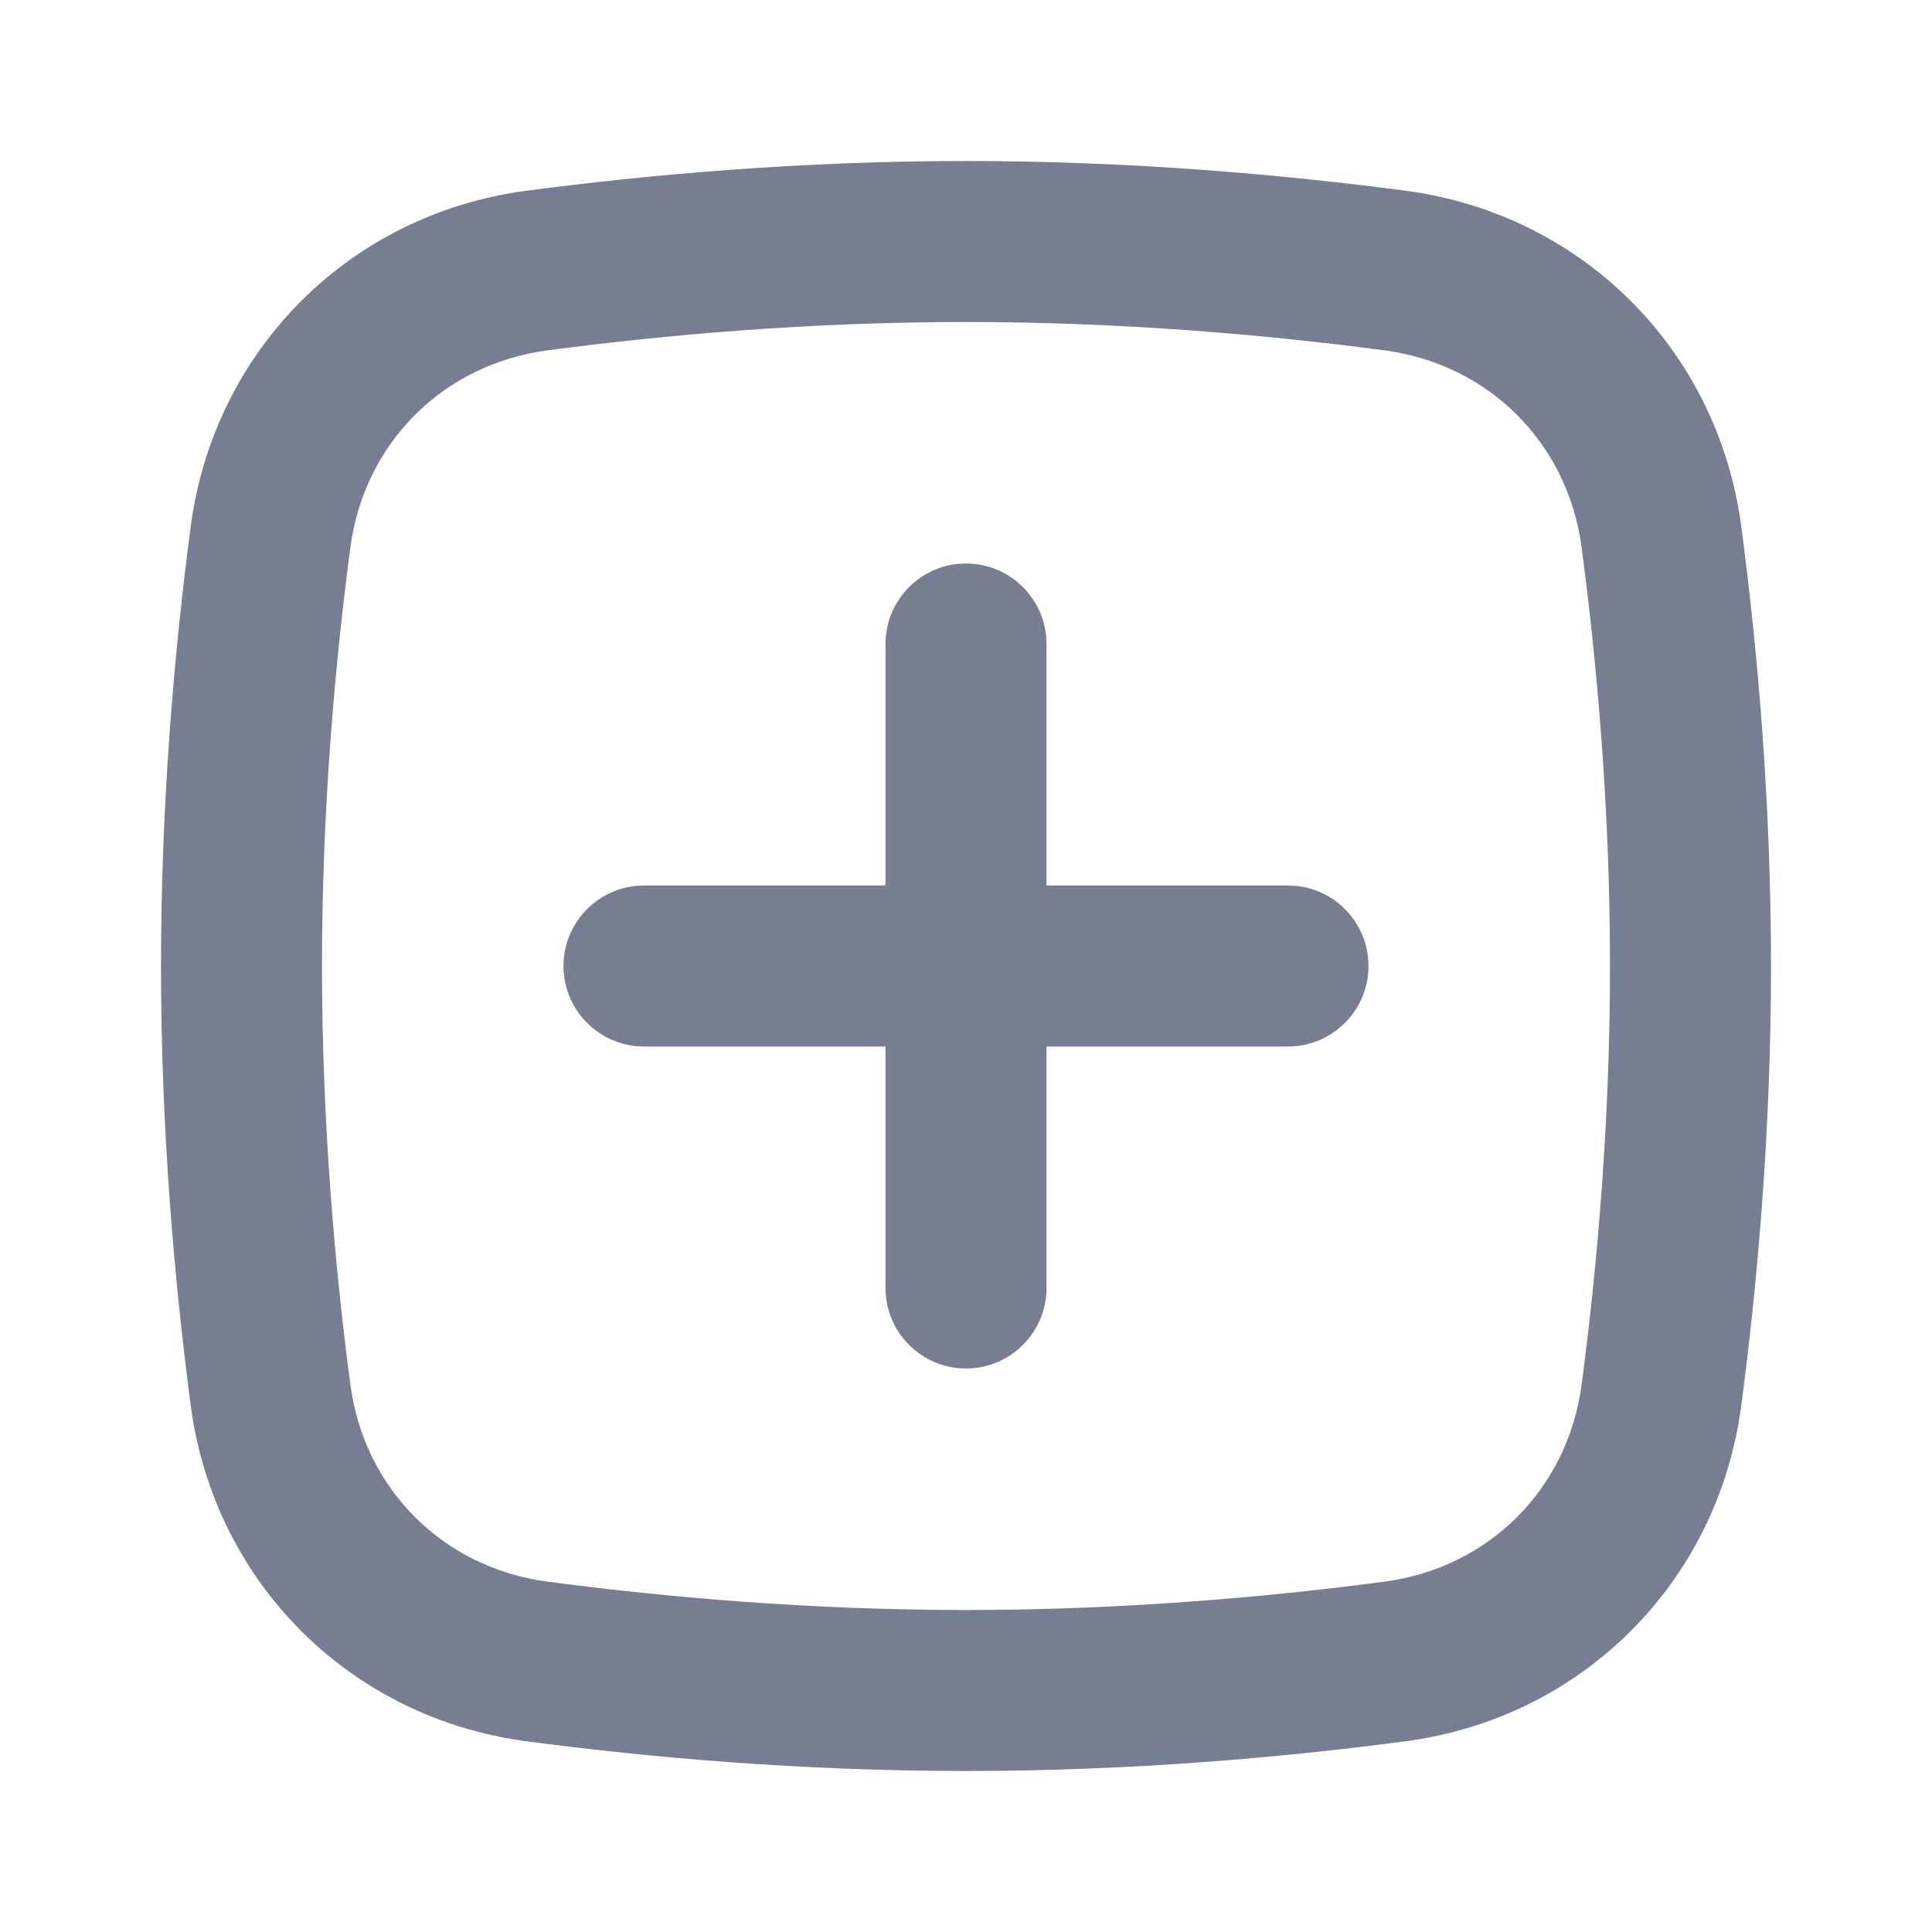 <svg width="24" height="24" viewBox="0 0 24 24" fill="none" xmlns="http://www.w3.org/2000/svg">
<path fill-rule="evenodd" clip-rule="evenodd" d="M12 4C10.048 4 8.248 4.161 6.804 4.352C5.504 4.523 4.523 5.504 4.352 6.804C4.161 8.248 4 10.048 4 12C4 13.952 4.161 15.752 4.352 17.196C4.523 18.496 5.504 19.477 6.804 19.648C8.248 19.839 10.048 20 12 20C13.952 20 15.752 19.839 17.196 19.648C18.496 19.477 19.477 18.496 19.648 17.196C19.839 15.752 20 13.952 20 12C20 10.048 19.839 8.248 19.648 6.804C19.477 5.504 18.496 4.523 17.196 4.352C15.752 4.161 13.952 4 12 4ZM6.542 2.369C4.345 2.659 2.659 4.345 2.369 6.542C2.17 8.052 2 9.941 2 12C2 14.059 2.17 15.948 2.369 17.458C2.659 19.655 4.345 21.341 6.542 21.631C8.052 21.831 9.941 22 12 22C14.059 22 15.948 21.831 17.458 21.631C19.655 21.341 21.341 19.655 21.631 17.458C21.831 15.948 22 14.059 22 12C22 9.941 21.831 8.052 21.631 6.542C21.341 4.345 19.655 2.659 17.458 2.369C15.948 2.17 14.059 2 12 2C9.941 2 8.052 2.17 6.542 2.369Z" fill="#777E91"/>
<path fill-rule="evenodd" clip-rule="evenodd" d="M12 17C12.552 17 13 16.552 13 16V13H16C16.552 13 17 12.552 17 12C17 11.448 16.552 11 16 11H13V8C13 7.448 12.552 7 12 7C11.448 7 11 7.448 11 8V11H8C7.448 11 7 11.448 7 12C7 12.552 7.448 13 8 13H11V16C11 16.552 11.448 17 12 17Z" fill="#777E91"/>
</svg>
